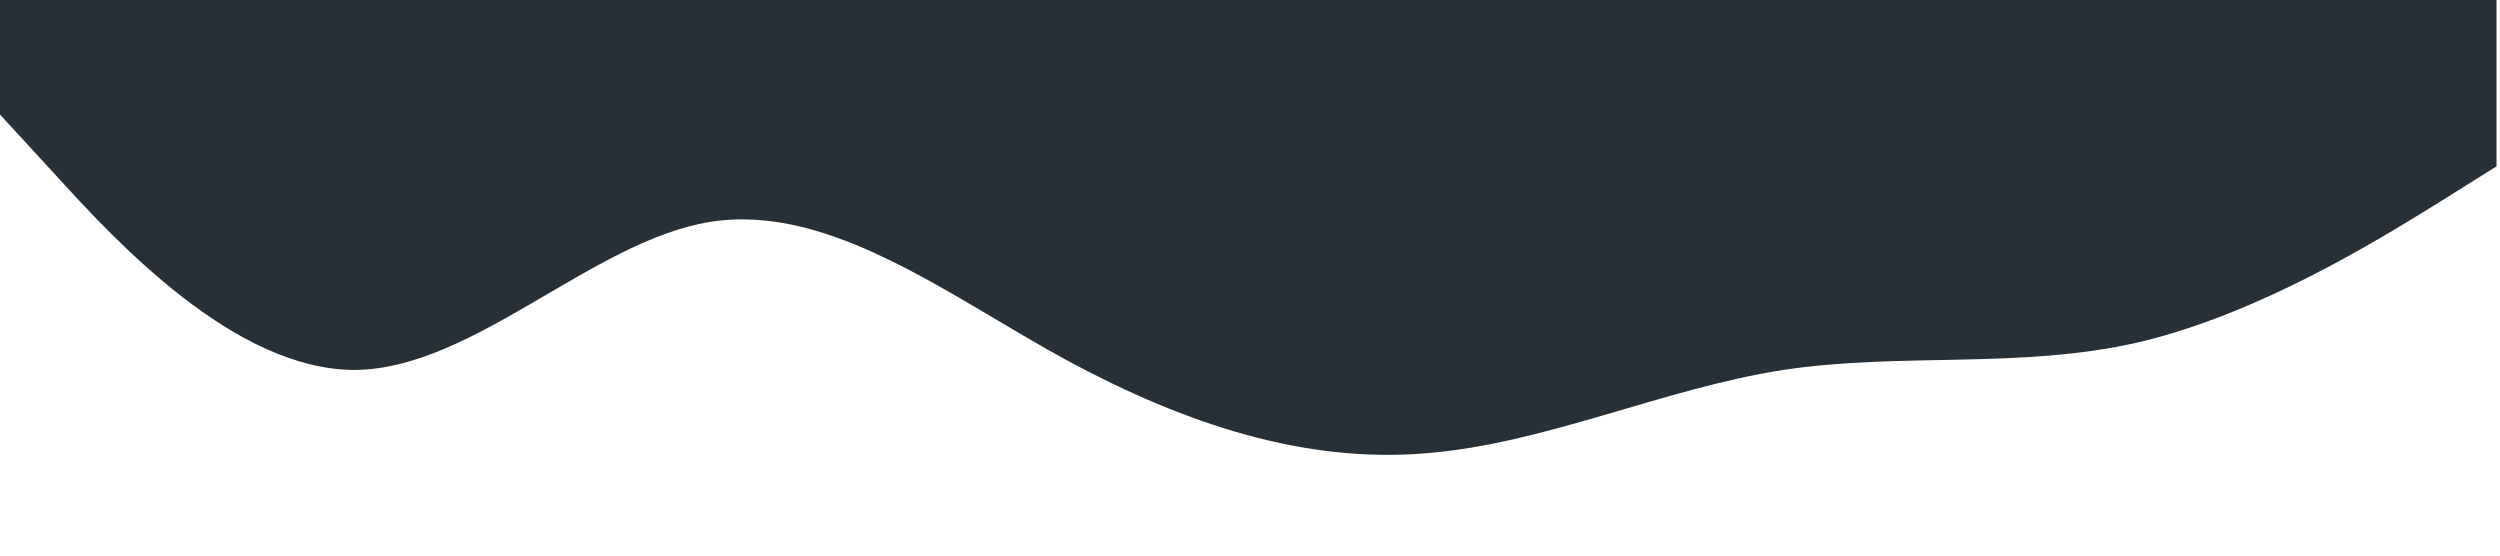 <?xml version="1.0" encoding="UTF-8" standalone="no"?><!DOCTYPE svg PUBLIC "-//W3C//DTD SVG 1.1//EN" "http://www.w3.org/Graphics/SVG/1.1/DTD/svg11.dtd"><svg width="100%" height="100%" viewBox="0 0 6000 1334" version="1.1" xmlns="http://www.w3.org/2000/svg" xmlns:xlink="http://www.w3.org/1999/xlink" xml:space="preserve" xmlns:serif="http://www.serif.com/" style="fill-rule:evenodd;clip-rule:evenodd;stroke-linejoin:round;stroke-miterlimit:2;"><path d="M-8.333,265.858l142.916,155.417c142.917,157.083 427.917,465.417 715.417,466.667c284.583,-1.25 570.833,-309.584 854.167,-355.417c287.5,-45.833 575,179.167 858.333,333.333c286.25,154.167 570.833,245.834 858.333,222.084c285,-22.084 570.834,-155.417 858.334,-200c283.75,-42.917 570.833,-1.25 854.166,-66.667c287.084,-67.917 570.834,-242.917 716.667,-333.333l141.667,-88.75l-0,-400l-6000,-0l-0,266.666Z" style="fill:#273036;fill-rule:nonzero;"/></svg>